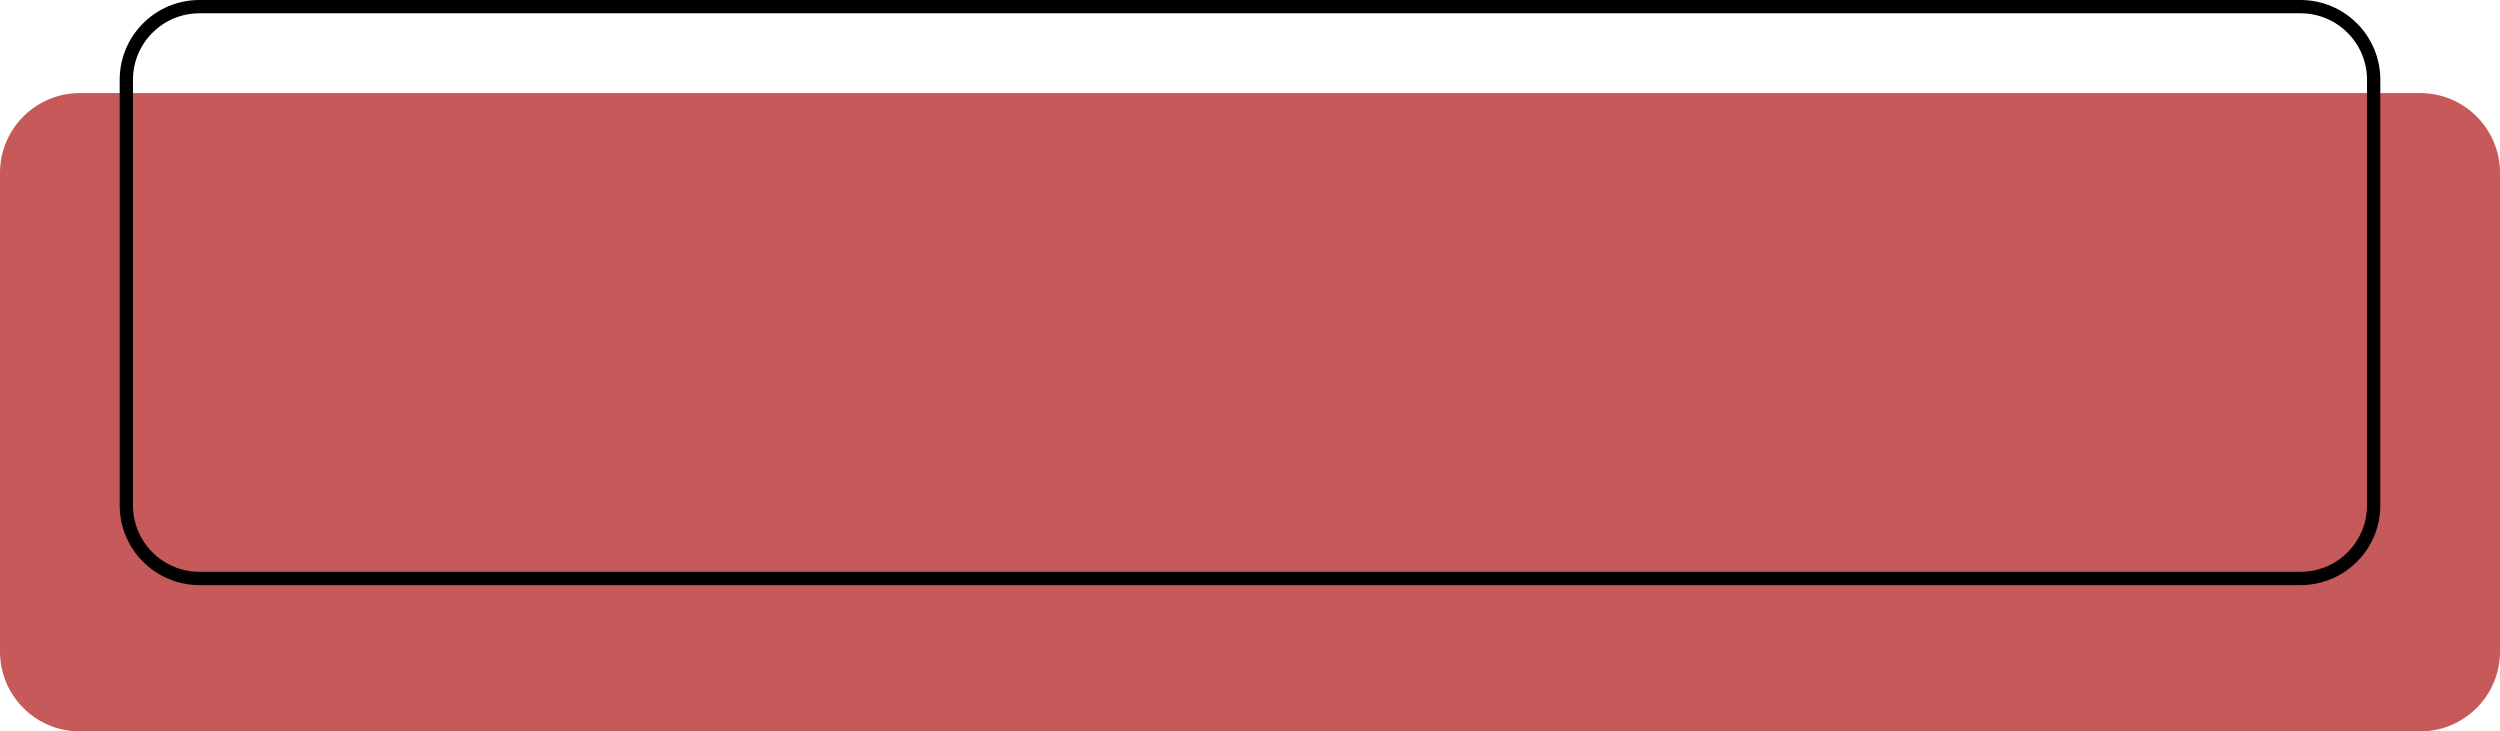 <svg width="188" height="55" viewBox="0 0 188 55" fill="none" xmlns="http://www.w3.org/2000/svg">
<path d="M0 13C0 9.686 2.686 7 6 7H182C185.314 7 188 9.686 188 13V49C188 52.314 185.314 55 182 55H6C2.686 55 0 52.314 0 49V13Z" fill="#C65959"/>
<path d="M15 0.5H173C176.038 0.5 178.5 2.962 178.5 6V38C178.5 41.038 176.038 43.5 173 43.5H15C11.962 43.5 9.5 41.038 9.5 38V6C9.5 2.962 11.962 0.5 15 0.5Z" stroke="black"/>
</svg>
